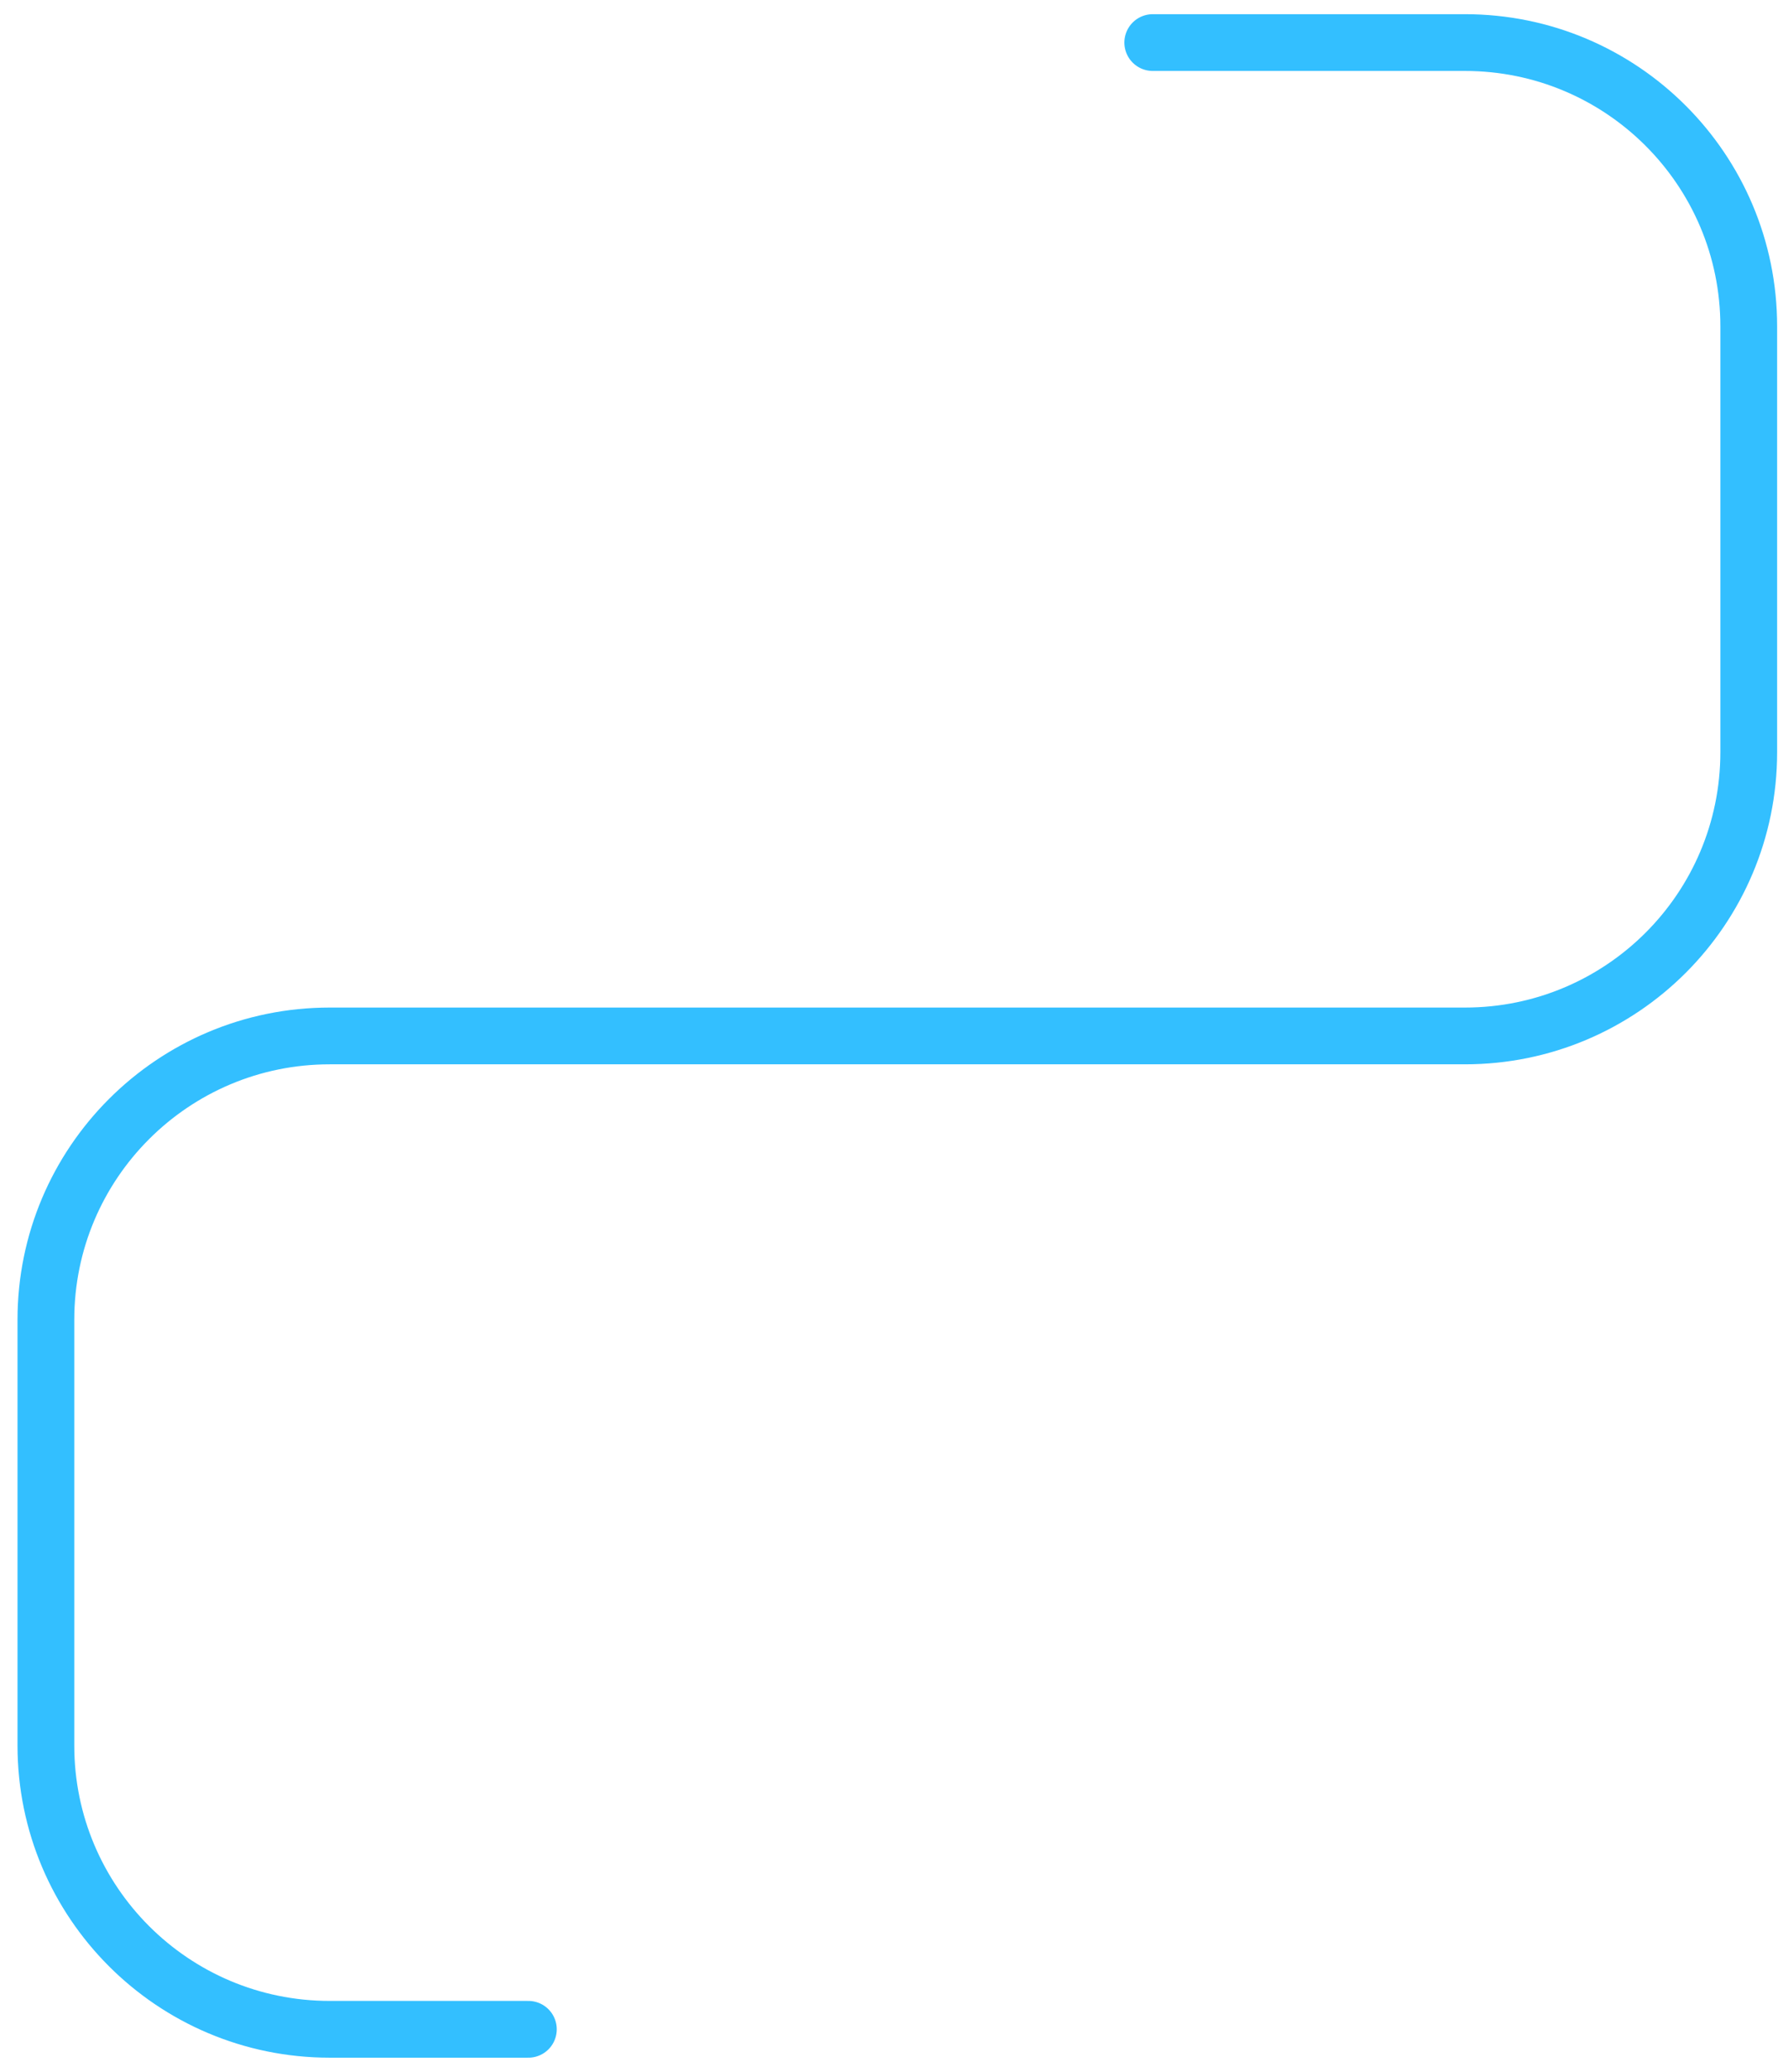 <svg width="63" height="73" viewBox="0 0 63 73" fill="none" xmlns="http://www.w3.org/2000/svg">
<path d="M40.617 1.5H51.617C57.14 1.5 61.617 5.977 61.617 11.5V26.5C61.617 32.023 57.14 36.5 51.617 36.5H11.617C6.094 36.5 1.617 40.977 1.617 46.5L1.617 61.5C1.617 67.023 6.094 71.5 11.617 71.5H18.617" stroke="#33BFFF" stroke-width="2" stroke-linecap="round" stroke-linejoin="round"/>
</svg>
